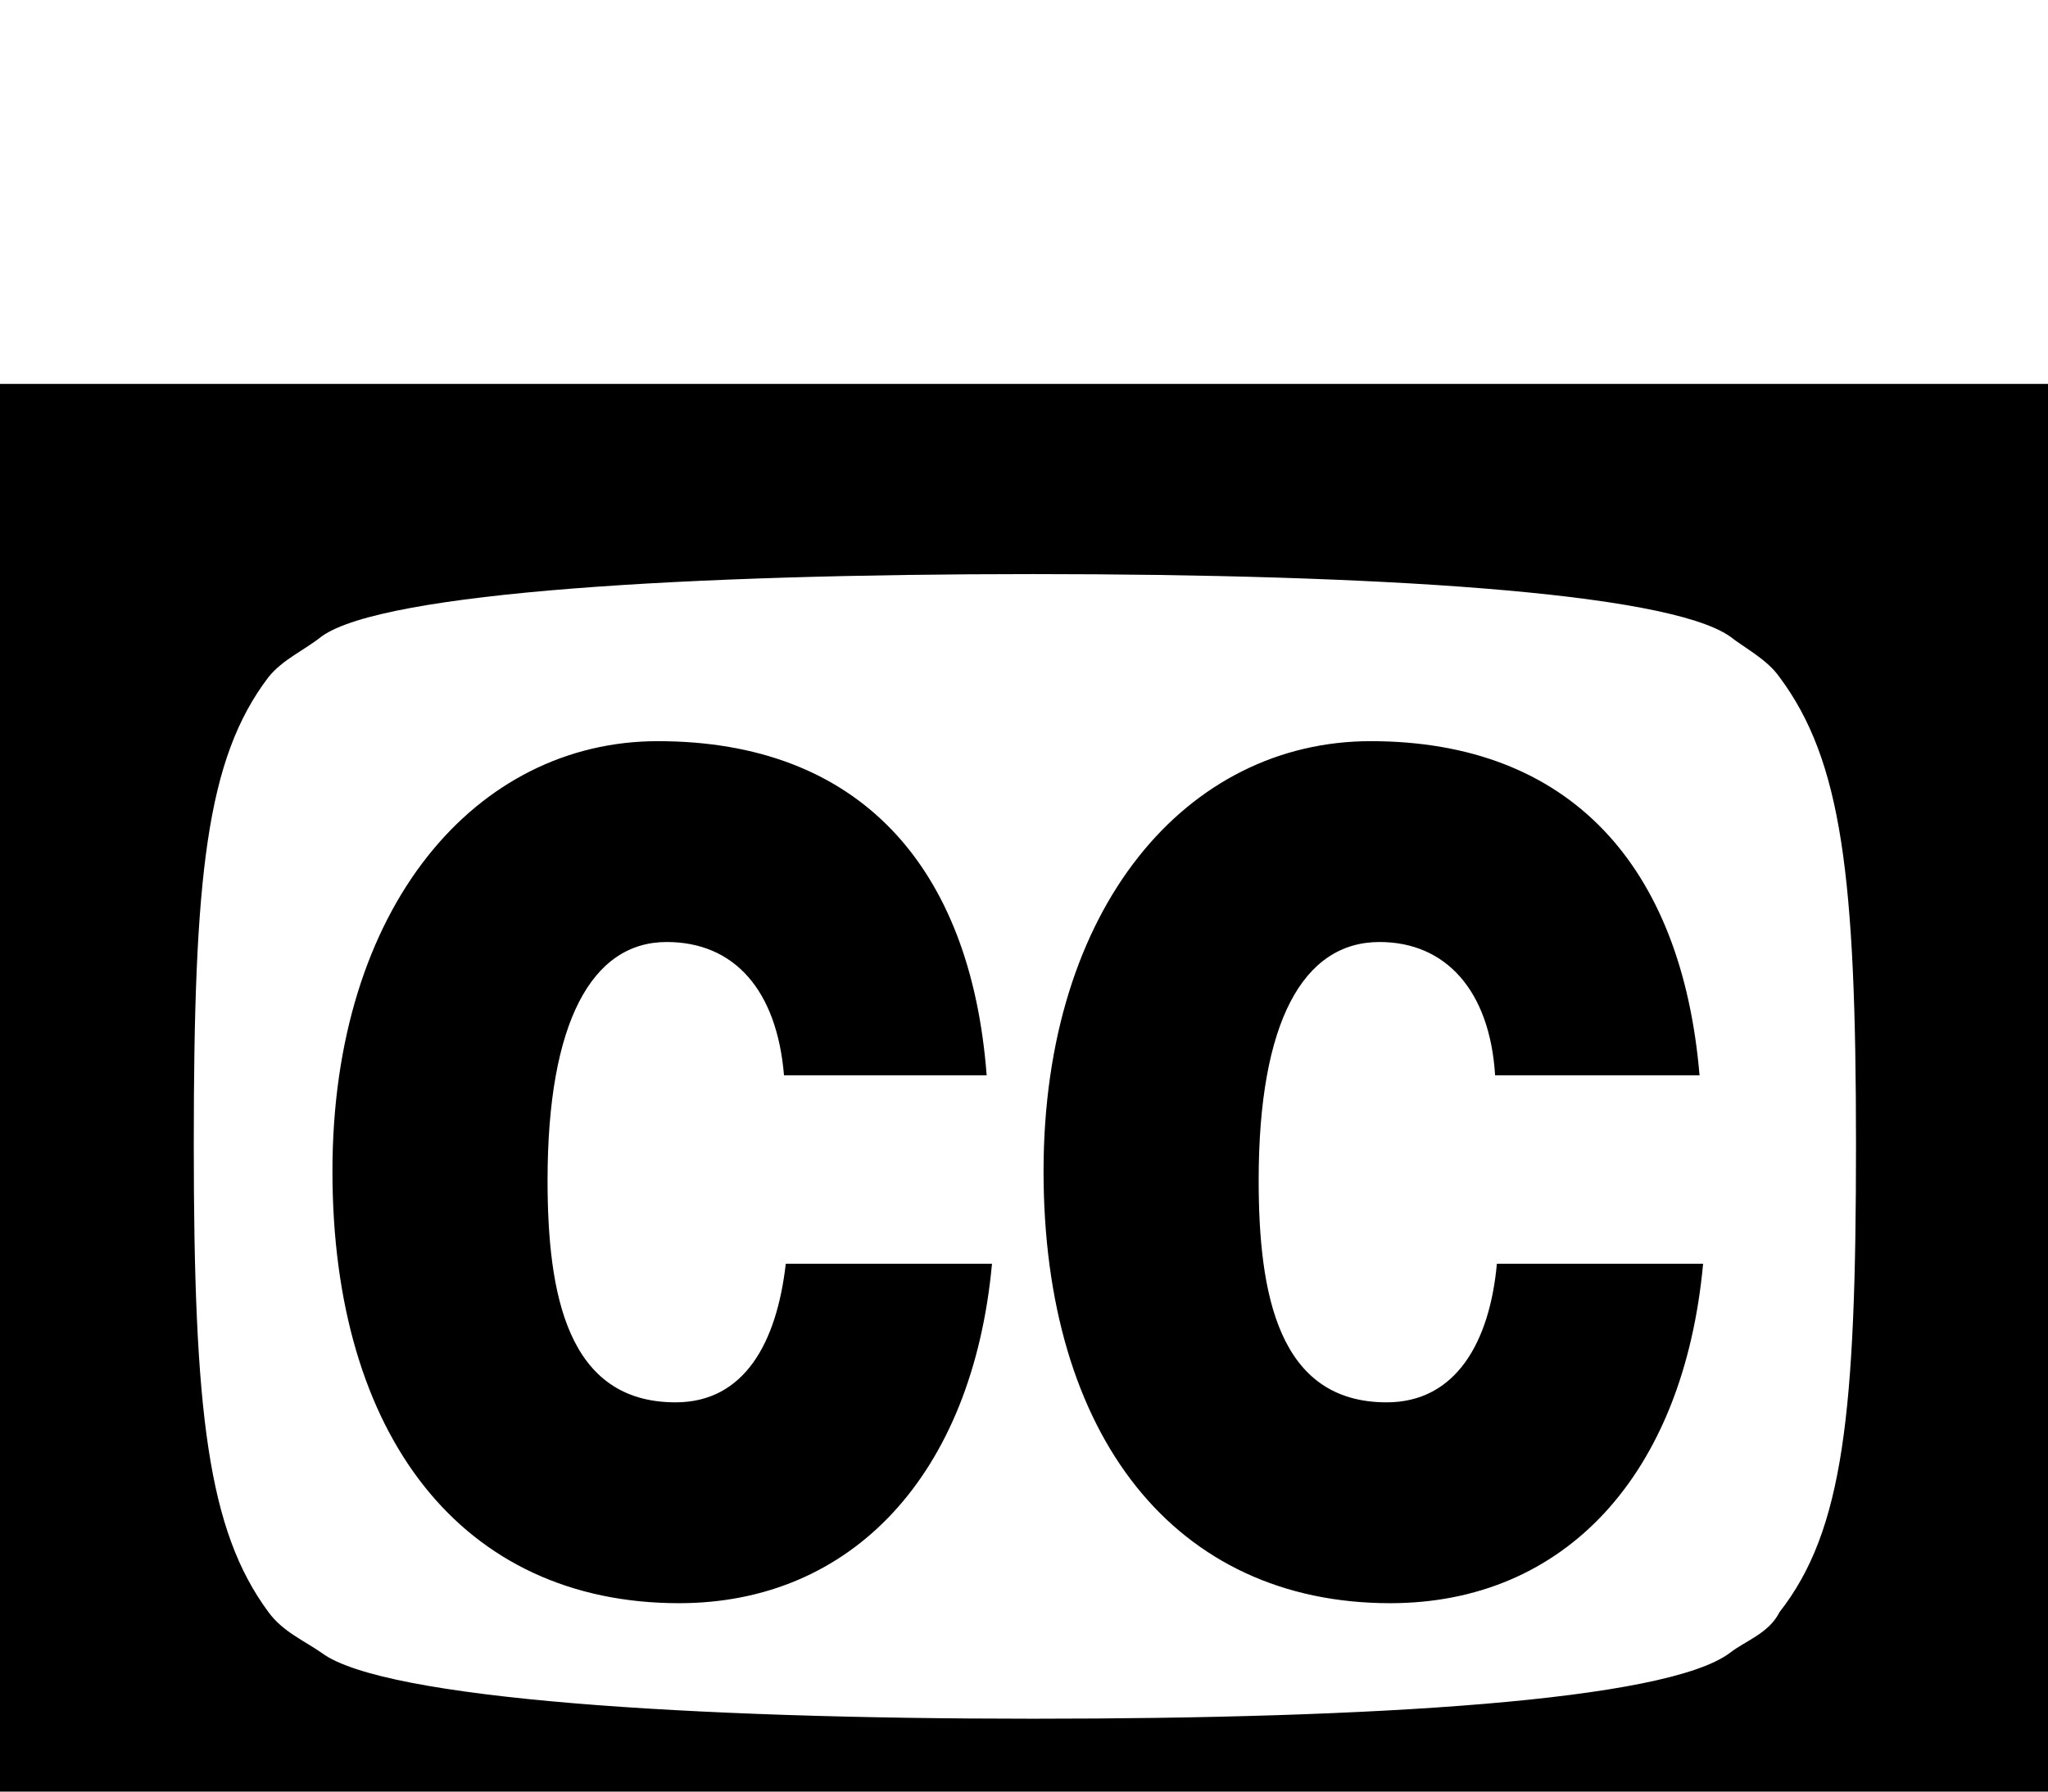 <svg xmlns="http://www.w3.org/2000/svg" viewBox="0 -144 1152 1008"><path fill="currentColor" d="M0 72h1152v864H0V72zm1044 428c0-151-8-216-43-263-7-10-19-16-28-23-36-25-201-35-392-35-192 0-365 10-400 35-10 8-22 13-30 23-35 46-42 112-42 263s8 217 42 263c8 11 20 16 30 23 35 26 208 37 400 37 191 0 356-10 392-37 9-7 22-11 28-23 36-46 43-112 43-263zm-202 67h116c-11 119-78 191-176 191-121 0-195-94-195-243s81-242 184-242c112 0 175 70 185 188H841c-3-48-28-75-65-75-43 0-68 45-68 134 0 64 11 125 72 125 39 0 58-34 62-78zm-400 0h116c-11 119-79 191-176 191-122 0-195-94-195-243s81-242 183-242c113 0 176 70 185 188H441c-4-48-28-75-66-75-42 0-67 45-67 134 0 64 11 125 72 125 39 0 57-34 62-78z"/></svg>
